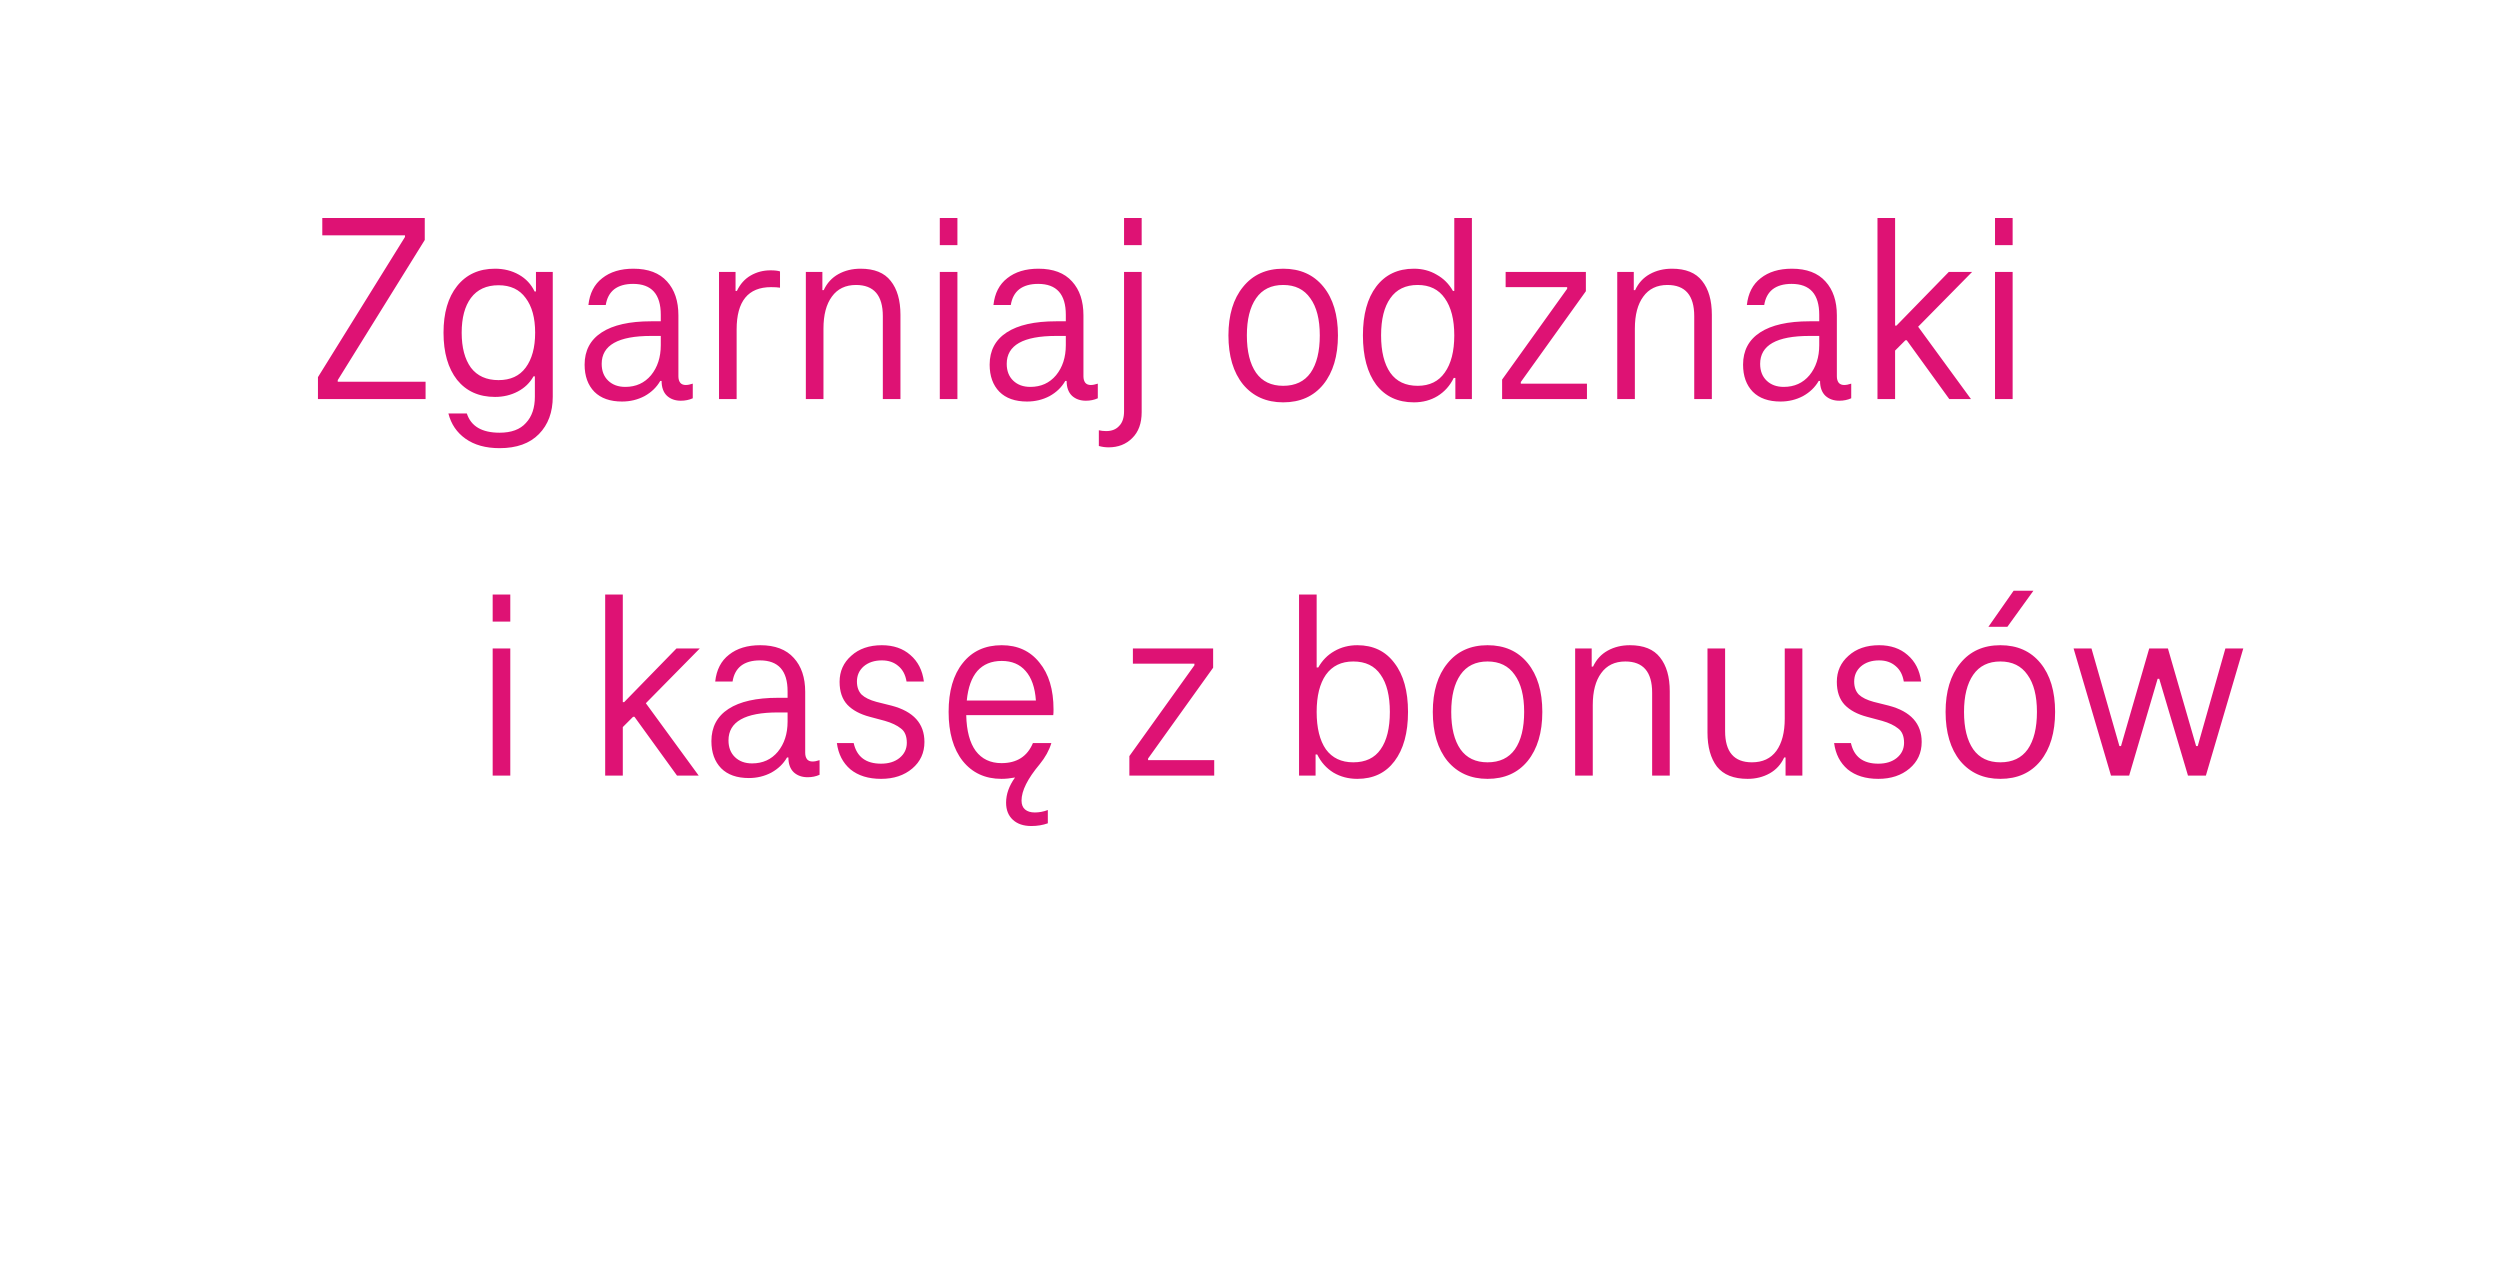 <svg width="332" height="171" viewBox="0 0 332 171" fill="none" xmlns="http://www.w3.org/2000/svg">
<g filter="url(#filter0_d_380_1741)">
<rect x="4" width="298" height="80" rx="38" fill="white"/>
<path d="M243 162.75L269.847 132L243 132L243 162.75Z" fill="white"/>
<rect x="30" y="49" width="291" height="83" rx="38" fill="white"/>
</g>
<path d="M56.516 50.696L56.516 53L42.224 53L42.224 50.084L53.78 31.472L53.78 31.256L42.8 31.256L42.8 28.952L56.408 28.952L56.408 31.868L44.852 50.48L44.852 50.696L56.516 50.696ZM73.407 52.676C73.407 54.74 72.795 56.396 71.571 57.644C70.347 58.892 68.607 59.516 66.351 59.516C64.503 59.516 62.991 59.096 61.815 58.256C60.663 57.44 59.907 56.324 59.547 54.908L61.995 54.908C62.547 56.612 63.999 57.464 66.351 57.464C67.911 57.464 69.075 57.032 69.843 56.168C70.635 55.328 71.031 54.164 71.031 52.676L71.031 49.976L70.851 49.976C70.371 50.84 69.675 51.512 68.763 51.992C67.851 52.472 66.843 52.712 65.739 52.712C63.603 52.712 61.923 51.956 60.699 50.444C59.499 48.908 58.899 46.82 58.899 44.18C58.899 41.564 59.499 39.5 60.699 37.988C61.923 36.452 63.603 35.684 65.739 35.684C66.915 35.684 67.971 35.948 68.907 36.476C69.843 37.004 70.539 37.748 70.995 38.708L71.175 38.708L71.175 36.116L73.407 36.116L73.407 52.676ZM66.207 50.48C67.791 50.48 68.991 49.928 69.807 48.824C70.647 47.696 71.067 46.148 71.067 44.18C71.067 42.212 70.647 40.676 69.807 39.572C68.991 38.444 67.791 37.88 66.207 37.88C64.599 37.88 63.375 38.444 62.535 39.572C61.719 40.676 61.311 42.212 61.311 44.18C61.311 46.148 61.719 47.696 62.535 48.824C63.375 49.928 64.599 50.48 66.207 50.48ZM91.064 51.128C91.328 51.128 91.64 51.068 92 50.948L92 52.892C91.52 53.108 90.992 53.216 90.416 53.216C89.672 53.216 89.06 53 88.58 52.568C88.1 52.112 87.86 51.452 87.86 50.588L87.68 50.588C87.2 51.428 86.504 52.1 85.592 52.604C84.68 53.084 83.684 53.324 82.604 53.324C81.02 53.324 79.796 52.892 78.932 52.028C78.068 51.14 77.636 49.94 77.636 48.428C77.636 46.556 78.392 45.128 79.904 44.144C81.416 43.16 83.6 42.668 86.456 42.668L87.752 42.668L87.752 41.804C87.752 39.068 86.528 37.7 84.08 37.7C83.024 37.7 82.184 37.94 81.56 38.42C80.96 38.9 80.588 39.596 80.444 40.508L78.14 40.508C78.308 38.948 78.92 37.76 79.976 36.944C81.032 36.104 82.412 35.684 84.116 35.684C86.084 35.684 87.572 36.248 88.58 37.376C89.588 38.48 90.092 39.98 90.092 41.876L90.092 49.976C90.092 50.336 90.176 50.624 90.344 50.84C90.512 51.032 90.752 51.128 91.064 51.128ZM83.036 51.38C84.452 51.38 85.592 50.864 86.456 49.832C87.32 48.776 87.752 47.444 87.752 45.836L87.752 44.612L86.456 44.612C82.088 44.612 79.904 45.848 79.904 48.32C79.904 49.256 80.192 50 80.768 50.552C81.344 51.104 82.1 51.38 83.036 51.38ZM102.325 35.9C102.877 35.9 103.297 35.948 103.585 36.044L103.585 38.204C103.273 38.156 102.877 38.132 102.397 38.132C99.349 38.132 97.825 40.004 97.825 43.748L97.825 53L95.485 53L95.485 36.116L97.681 36.116L97.681 38.636L97.861 38.636C98.293 37.724 98.905 37.04 99.697 36.584C100.489 36.128 101.365 35.9 102.325 35.9ZM114.288 35.684C116.112 35.684 117.444 36.224 118.284 37.304C119.148 38.384 119.58 39.884 119.58 41.804L119.58 53L117.24 53L117.24 41.984C117.24 39.224 116.052 37.844 113.676 37.844C112.284 37.844 111.216 38.36 110.472 39.392C109.728 40.4 109.356 41.816 109.356 43.64L109.356 53L107.016 53L107.016 36.116L109.212 36.116L109.212 38.528L109.392 38.528C109.824 37.592 110.472 36.884 111.336 36.404C112.2 35.924 113.184 35.684 114.288 35.684ZM124.805 28.952L127.145 28.952L127.145 32.552L124.805 32.552L124.805 28.952ZM124.805 36.116L127.145 36.116L127.145 53L124.805 53L124.805 36.116ZM144.853 51.128C145.117 51.128 145.429 51.068 145.789 50.948L145.789 52.892C145.309 53.108 144.781 53.216 144.205 53.216C143.461 53.216 142.849 53 142.369 52.568C141.889 52.112 141.649 51.452 141.649 50.588L141.469 50.588C140.989 51.428 140.293 52.1 139.381 52.604C138.469 53.084 137.473 53.324 136.393 53.324C134.809 53.324 133.585 52.892 132.721 52.028C131.857 51.14 131.425 49.94 131.425 48.428C131.425 46.556 132.181 45.128 133.693 44.144C135.205 43.16 137.389 42.668 140.245 42.668L141.541 42.668L141.541 41.804C141.541 39.068 140.317 37.7 137.869 37.7C136.813 37.7 135.973 37.94 135.349 38.42C134.749 38.9 134.377 39.596 134.233 40.508L131.929 40.508C132.097 38.948 132.709 37.76 133.765 36.944C134.821 36.104 136.201 35.684 137.905 35.684C139.873 35.684 141.361 36.248 142.369 37.376C143.377 38.48 143.881 39.98 143.881 41.876L143.881 49.976C143.881 50.336 143.965 50.624 144.133 50.84C144.301 51.032 144.541 51.128 144.853 51.128ZM136.825 51.38C138.241 51.38 139.381 50.864 140.245 49.832C141.109 48.776 141.541 47.444 141.541 45.836L141.541 44.612L140.245 44.612C135.877 44.612 133.693 45.848 133.693 48.32C133.693 49.256 133.981 50 134.557 50.552C135.133 51.104 135.889 51.38 136.825 51.38ZM149.274 28.952L151.614 28.952L151.614 32.552L149.274 32.552L149.274 28.952ZM145.926 57.14C146.238 57.212 146.562 57.248 146.898 57.248C147.642 57.248 148.218 57.02 148.626 56.564C149.058 56.132 149.274 55.484 149.274 54.62L149.274 36.116L151.614 36.116L151.614 54.728C151.614 56.216 151.194 57.368 150.354 58.184C149.538 59 148.494 59.408 147.222 59.408C146.79 59.408 146.358 59.348 145.926 59.228L145.926 57.14ZM170.408 53.432C168.176 53.432 166.4 52.64 165.08 51.056C163.784 49.448 163.136 47.276 163.136 44.54C163.136 41.828 163.784 39.68 165.08 38.096C166.376 36.488 168.152 35.684 170.408 35.684C172.664 35.684 174.44 36.476 175.736 38.06C177.032 39.644 177.68 41.804 177.68 44.54C177.68 47.276 177.032 49.448 175.736 51.056C174.44 52.64 172.664 53.432 170.408 53.432ZM170.408 51.236C172.016 51.236 173.228 50.66 174.044 49.508C174.86 48.332 175.268 46.676 175.268 44.54C175.268 42.404 174.848 40.76 174.008 39.608C173.192 38.432 171.992 37.844 170.408 37.844C168.824 37.844 167.624 38.432 166.808 39.608C165.992 40.784 165.584 42.428 165.584 44.54C165.584 46.676 165.992 48.332 166.808 49.508C167.624 50.66 168.824 51.236 170.408 51.236ZM195.468 28.952L195.468 53L193.272 53L193.272 50.192L193.056 50.192C192.552 51.224 191.832 52.028 190.896 52.604C189.984 53.156 188.94 53.432 187.764 53.432C185.628 53.432 183.96 52.652 182.76 51.092C181.584 49.508 180.996 47.324 180.996 44.54C180.996 41.78 181.584 39.62 182.76 38.06C183.96 36.476 185.628 35.684 187.764 35.684C188.892 35.684 189.9 35.948 190.788 36.476C191.7 36.98 192.42 37.7 192.948 38.636L193.128 38.636L193.128 28.952L195.468 28.952ZM188.268 51.236C189.852 51.236 191.052 50.648 191.868 49.472C192.708 48.296 193.128 46.652 193.128 44.54C193.128 42.428 192.708 40.784 191.868 39.608C191.052 38.432 189.852 37.844 188.268 37.844C186.66 37.844 185.448 38.432 184.632 39.608C183.816 40.76 183.408 42.404 183.408 44.54C183.408 46.676 183.816 48.332 184.632 49.508C185.448 50.66 186.66 51.236 188.268 51.236ZM210.748 50.948L210.748 53L199.48 53L199.48 50.408L208.12 38.348L208.12 38.132L199.948 38.132L199.948 36.116L210.604 36.116L210.604 38.672L201.964 50.732L201.964 50.948L210.748 50.948ZM222.042 35.684C223.866 35.684 225.198 36.224 226.038 37.304C226.902 38.384 227.334 39.884 227.334 41.804L227.334 53L224.994 53L224.994 41.984C224.994 39.224 223.806 37.844 221.43 37.844C220.038 37.844 218.97 38.36 218.226 39.392C217.482 40.4 217.11 41.816 217.11 43.64L217.11 53L214.77 53L214.77 36.116L216.966 36.116L216.966 38.528L217.146 38.528C217.578 37.592 218.226 36.884 219.09 36.404C219.954 35.924 220.938 35.684 222.042 35.684ZM244.907 51.128C245.171 51.128 245.483 51.068 245.843 50.948L245.843 52.892C245.363 53.108 244.835 53.216 244.259 53.216C243.515 53.216 242.903 53 242.423 52.568C241.943 52.112 241.703 51.452 241.703 50.588L241.523 50.588C241.043 51.428 240.347 52.1 239.435 52.604C238.523 53.084 237.527 53.324 236.447 53.324C234.863 53.324 233.639 52.892 232.775 52.028C231.911 51.14 231.479 49.94 231.479 48.428C231.479 46.556 232.235 45.128 233.747 44.144C235.259 43.16 237.443 42.668 240.299 42.668L241.595 42.668L241.595 41.804C241.595 39.068 240.371 37.7 237.923 37.7C236.867 37.7 236.027 37.94 235.403 38.42C234.803 38.9 234.431 39.596 234.287 40.508L231.983 40.508C232.151 38.948 232.763 37.76 233.819 36.944C234.875 36.104 236.255 35.684 237.959 35.684C239.927 35.684 241.415 36.248 242.423 37.376C243.431 38.48 243.935 39.98 243.935 41.876L243.935 49.976C243.935 50.336 244.019 50.624 244.187 50.84C244.355 51.032 244.595 51.128 244.907 51.128ZM236.879 51.38C238.295 51.38 239.435 50.864 240.299 49.832C241.163 48.776 241.595 47.444 241.595 45.836L241.595 44.612L240.299 44.612C235.931 44.612 233.747 45.848 233.747 48.32C233.747 49.256 234.035 50 234.611 50.552C235.187 51.104 235.943 51.38 236.879 51.38ZM254.729 43.388L261.749 53L258.869 53L253.217 45.188L253.037 45.188L251.669 46.556L251.669 53L249.329 53L249.329 28.952L251.669 28.952L251.669 43.244L251.849 43.244L258.797 36.116L261.893 36.116L254.729 43.388ZM264.938 28.952L267.278 28.952L267.278 32.552L264.938 32.552L264.938 28.952ZM264.938 36.116L267.278 36.116L267.278 53L264.938 53L264.938 36.116ZM65.427 78.952L67.767 78.952L67.767 82.552L65.427 82.552L65.427 78.952ZM65.427 86.116L67.767 86.116L67.767 103L65.427 103L65.427 86.116ZM85.768 93.388L92.788 103L89.908 103L84.256 95.188L84.076 95.188L82.708 96.556L82.708 103L80.368 103L80.368 78.952L82.708 78.952L82.708 93.244L82.888 93.244L89.836 86.116L92.932 86.116L85.768 93.388ZM107.903 101.128C108.167 101.128 108.479 101.068 108.839 100.948L108.839 102.892C108.359 103.108 107.831 103.216 107.255 103.216C106.511 103.216 105.899 103 105.419 102.568C104.939 102.112 104.699 101.452 104.699 100.588L104.519 100.588C104.039 101.428 103.343 102.1 102.431 102.604C101.519 103.084 100.523 103.324 99.444 103.324C97.859 103.324 96.635 102.892 95.772 102.028C94.907 101.14 94.475 99.94 94.475 98.428C94.475 96.556 95.231 95.128 96.743 94.144C98.255 93.16 100.439 92.668 103.295 92.668L104.591 92.668L104.591 91.804C104.591 89.068 103.367 87.7 100.919 87.7C99.864 87.7 99.023 87.94 98.4 88.42C97.799 88.9 97.427 89.596 97.284 90.508L94.98 90.508C95.147 88.948 95.76 87.76 96.816 86.944C97.871 86.104 99.251 85.684 100.955 85.684C102.923 85.684 104.411 86.248 105.419 87.376C106.427 88.48 106.931 89.98 106.931 91.876L106.931 99.976C106.931 100.336 107.015 100.624 107.183 100.84C107.351 101.032 107.591 101.128 107.903 101.128ZM99.876 101.38C101.291 101.38 102.431 100.864 103.295 99.832C104.159 98.776 104.591 97.444 104.591 95.836L104.591 94.612L103.295 94.612C98.927 94.612 96.743 95.848 96.743 98.32C96.743 99.256 97.031 100 97.608 100.552C98.183 101.104 98.939 101.38 99.876 101.38ZM117.005 103.432C115.325 103.432 113.969 103.012 112.937 102.172C111.929 101.308 111.329 100.144 111.137 98.68L113.369 98.68C113.777 100.504 114.989 101.416 117.005 101.416C118.013 101.416 118.829 101.164 119.453 100.66C120.101 100.132 120.425 99.46 120.425 98.644C120.425 97.756 120.161 97.12 119.633 96.736C119.129 96.328 118.421 95.992 117.509 95.728L115.493 95.188C114.221 94.852 113.237 94.324 112.541 93.604C111.845 92.86 111.497 91.84 111.497 90.544C111.497 89.152 112.013 88 113.045 87.088C114.077 86.152 115.433 85.684 117.113 85.684C118.649 85.684 119.909 86.116 120.893 86.98C121.901 87.844 122.501 89.02 122.693 90.508L120.389 90.508C120.245 89.62 119.885 88.936 119.309 88.456C118.733 87.952 118.001 87.7 117.113 87.7C116.129 87.7 115.325 87.964 114.701 88.492C114.101 89.02 113.801 89.692 113.801 90.508C113.801 91.228 114.005 91.804 114.413 92.236C114.845 92.644 115.505 92.968 116.393 93.208L118.409 93.712C121.313 94.48 122.765 96.088 122.765 98.536C122.765 99.976 122.225 101.152 121.145 102.064C120.065 102.976 118.685 103.432 117.005 103.432ZM139.908 94.216C139.908 94.576 139.896 94.828 139.872 94.972L128.316 94.972C128.364 97.06 128.784 98.644 129.576 99.724C130.392 100.804 131.532 101.344 132.996 101.344C135.036 101.344 136.428 100.456 137.172 98.68L139.62 98.68C139.332 99.64 138.816 100.576 138.072 101.488C136.464 103.408 135.66 105.016 135.66 106.312C135.66 106.84 135.816 107.236 136.128 107.5C136.44 107.764 136.872 107.896 137.424 107.896C138 107.896 138.576 107.788 139.152 107.572L139.152 109.336C138.48 109.576 137.748 109.696 136.956 109.696C135.924 109.696 135.108 109.42 134.508 108.868C133.908 108.316 133.608 107.56 133.608 106.6C133.608 105.472 134.004 104.356 134.796 103.252C134.148 103.372 133.548 103.432 132.996 103.432C130.836 103.432 129.12 102.64 127.848 101.056C126.6 99.472 125.976 97.3 125.976 94.54C125.976 91.78 126.6 89.62 127.848 88.06C129.096 86.476 130.824 85.684 133.032 85.684C135.144 85.684 136.812 86.452 138.036 87.988C139.284 89.5 139.908 91.576 139.908 94.216ZM133.032 87.772C131.664 87.772 130.584 88.216 129.792 89.104C129.024 89.992 128.556 91.3 128.388 93.028L137.568 93.028C137.448 91.3 136.992 89.992 136.2 89.104C135.432 88.216 134.376 87.772 133.032 87.772ZM161.248 100.948L161.248 103L149.98 103L149.98 100.408L158.62 88.348L158.62 88.132L150.448 88.132L150.448 86.116L161.104 86.116L161.104 88.672L152.464 100.732L152.464 100.948L161.248 100.948ZM180.253 85.684C182.365 85.684 184.009 86.476 185.185 88.06C186.385 89.62 186.985 91.78 186.985 94.54C186.985 97.324 186.385 99.508 185.185 101.092C184.009 102.652 182.365 103.432 180.253 103.432C179.077 103.432 178.021 103.156 177.085 102.604C176.149 102.028 175.429 101.224 174.925 100.192L174.709 100.192L174.709 103L172.513 103L172.513 78.952L174.852 78.952L174.852 88.636L175.069 88.636C175.597 87.7 176.305 86.98 177.193 86.476C178.105 85.948 179.125 85.684 180.253 85.684ZM179.713 101.236C181.345 101.236 182.557 100.66 183.349 99.508C184.165 98.356 184.573 96.7 184.573 94.54C184.573 92.404 184.165 90.76 183.349 89.608C182.557 88.432 181.345 87.844 179.713 87.844C178.129 87.844 176.917 88.432 176.077 89.608C175.261 90.784 174.852 92.428 174.852 94.54C174.852 96.676 175.261 98.332 176.077 99.508C176.917 100.66 178.129 101.236 179.713 101.236ZM197.548 103.432C195.316 103.432 193.54 102.64 192.22 101.056C190.924 99.448 190.276 97.276 190.276 94.54C190.276 91.828 190.924 89.68 192.22 88.096C193.516 86.488 195.292 85.684 197.548 85.684C199.804 85.684 201.58 86.476 202.876 88.06C204.172 89.644 204.82 91.804 204.82 94.54C204.82 97.276 204.172 99.448 202.876 101.056C201.58 102.64 199.804 103.432 197.548 103.432ZM197.548 101.236C199.156 101.236 200.368 100.66 201.184 99.508C202 98.332 202.408 96.676 202.408 94.54C202.408 92.404 201.988 90.76 201.148 89.608C200.332 88.432 199.132 87.844 197.548 87.844C195.964 87.844 194.764 88.432 193.948 89.608C193.132 90.784 192.724 92.428 192.724 94.54C192.724 96.676 193.132 98.332 193.948 99.508C194.764 100.66 195.964 101.236 197.548 101.236ZM216.452 85.684C218.276 85.684 219.608 86.224 220.448 87.304C221.312 88.384 221.744 89.884 221.744 91.804L221.744 103L219.404 103L219.404 91.984C219.404 89.224 218.216 87.844 215.84 87.844C214.448 87.844 213.38 88.36 212.636 89.392C211.892 90.4 211.52 91.816 211.52 93.64L211.52 103L209.18 103L209.18 86.116L211.376 86.116L211.376 88.528L211.556 88.528C211.988 87.592 212.636 86.884 213.5 86.404C214.364 85.924 215.348 85.684 216.452 85.684ZM232.082 103.432C230.234 103.432 228.878 102.892 228.014 101.812C227.174 100.708 226.754 99.196 226.754 97.276L226.754 86.116L229.094 86.116L229.094 97.096C229.094 99.856 230.282 101.236 232.658 101.236C234.074 101.236 235.154 100.732 235.898 99.724C236.642 98.692 237.014 97.264 237.014 95.44L237.014 86.116L239.354 86.116L239.354 103L237.122 103L237.122 100.588L236.942 100.588C236.51 101.524 235.862 102.232 234.998 102.712C234.134 103.192 233.162 103.432 232.082 103.432ZM249.439 103.432C247.759 103.432 246.403 103.012 245.371 102.172C244.363 101.308 243.763 100.144 243.571 98.68L245.803 98.68C246.211 100.504 247.423 101.416 249.439 101.416C250.447 101.416 251.263 101.164 251.887 100.66C252.535 100.132 252.859 99.46 252.859 98.644C252.859 97.756 252.595 97.12 252.067 96.736C251.563 96.328 250.855 95.992 249.943 95.728L247.927 95.188C246.655 94.852 245.671 94.324 244.975 93.604C244.279 92.86 243.931 91.84 243.931 90.544C243.931 89.152 244.447 88 245.479 87.088C246.511 86.152 247.867 85.684 249.547 85.684C251.083 85.684 252.343 86.116 253.327 86.98C254.335 87.844 254.935 89.02 255.127 90.508L252.823 90.508C252.679 89.62 252.319 88.936 251.743 88.456C251.167 87.952 250.435 87.7 249.547 87.7C248.563 87.7 247.759 87.964 247.135 88.492C246.535 89.02 246.235 89.692 246.235 90.508C246.235 91.228 246.439 91.804 246.847 92.236C247.279 92.644 247.939 92.968 248.827 93.208L250.843 93.712C253.747 94.48 255.199 96.088 255.199 98.536C255.199 99.976 254.659 101.152 253.579 102.064C252.499 102.976 251.119 103.432 249.439 103.432ZM265.646 103.432C263.414 103.432 261.638 102.64 260.318 101.056C259.022 99.448 258.374 97.276 258.374 94.54C258.374 91.828 259.022 89.68 260.318 88.096C261.614 86.488 263.39 85.684 265.646 85.684C267.902 85.684 269.678 86.476 270.974 88.06C272.27 89.644 272.918 91.804 272.918 94.54C272.918 97.276 272.27 99.448 270.974 101.056C269.678 102.64 267.902 103.432 265.646 103.432ZM265.646 101.236C267.254 101.236 268.466 100.66 269.282 99.508C270.098 98.332 270.506 96.676 270.506 94.54C270.506 92.404 270.086 90.76 269.246 89.608C268.43 88.432 267.23 87.844 265.646 87.844C264.062 87.844 262.862 88.432 262.046 89.608C261.23 90.784 260.822 92.428 260.822 94.54C260.822 96.676 261.23 98.332 262.046 99.508C262.862 100.66 264.062 101.236 265.646 101.236ZM267.41 78.448L270.038 78.448L266.582 83.236L264.062 83.236L267.41 78.448ZM297.908 86.116L292.94 103L290.564 103L286.748 90.148L286.532 90.148L282.752 103L280.34 103L275.372 86.116L277.748 86.116L281.456 99.076L281.672 99.076L285.416 86.116L287.9 86.116L291.644 99.076L291.86 99.076L295.532 86.116L297.908 86.116Z" fill="#DE1274"/>
<defs>
<filter id="filter0_d_380_1741" x="0" y="0" width="325" height="170.75" filterUnits="userSpaceOnUse" color-interpolation-filters="sRGB">
<feFlood flood-opacity="0" result="BackgroundImageFix"/>
<feColorMatrix in="SourceAlpha" type="matrix" values="0 0 0 0 0 0 0 0 0 0 0 0 0 0 0 0 0 0 127 0" result="hardAlpha"/>
<feOffset dy="4"/>
<feGaussianBlur stdDeviation="2"/>
<feComposite in2="hardAlpha" operator="out"/>
<feColorMatrix type="matrix" values="0 0 0 0 0 0 0 0 0 0 0 0 0 0 0 0 0 0 0.25 0"/>
<feBlend mode="normal" in2="BackgroundImageFix" result="effect1_dropShadow_380_1741"/>
<feBlend mode="normal" in="SourceGraphic" in2="effect1_dropShadow_380_1741" result="shape"/>
</filter>
</defs>
</svg>

